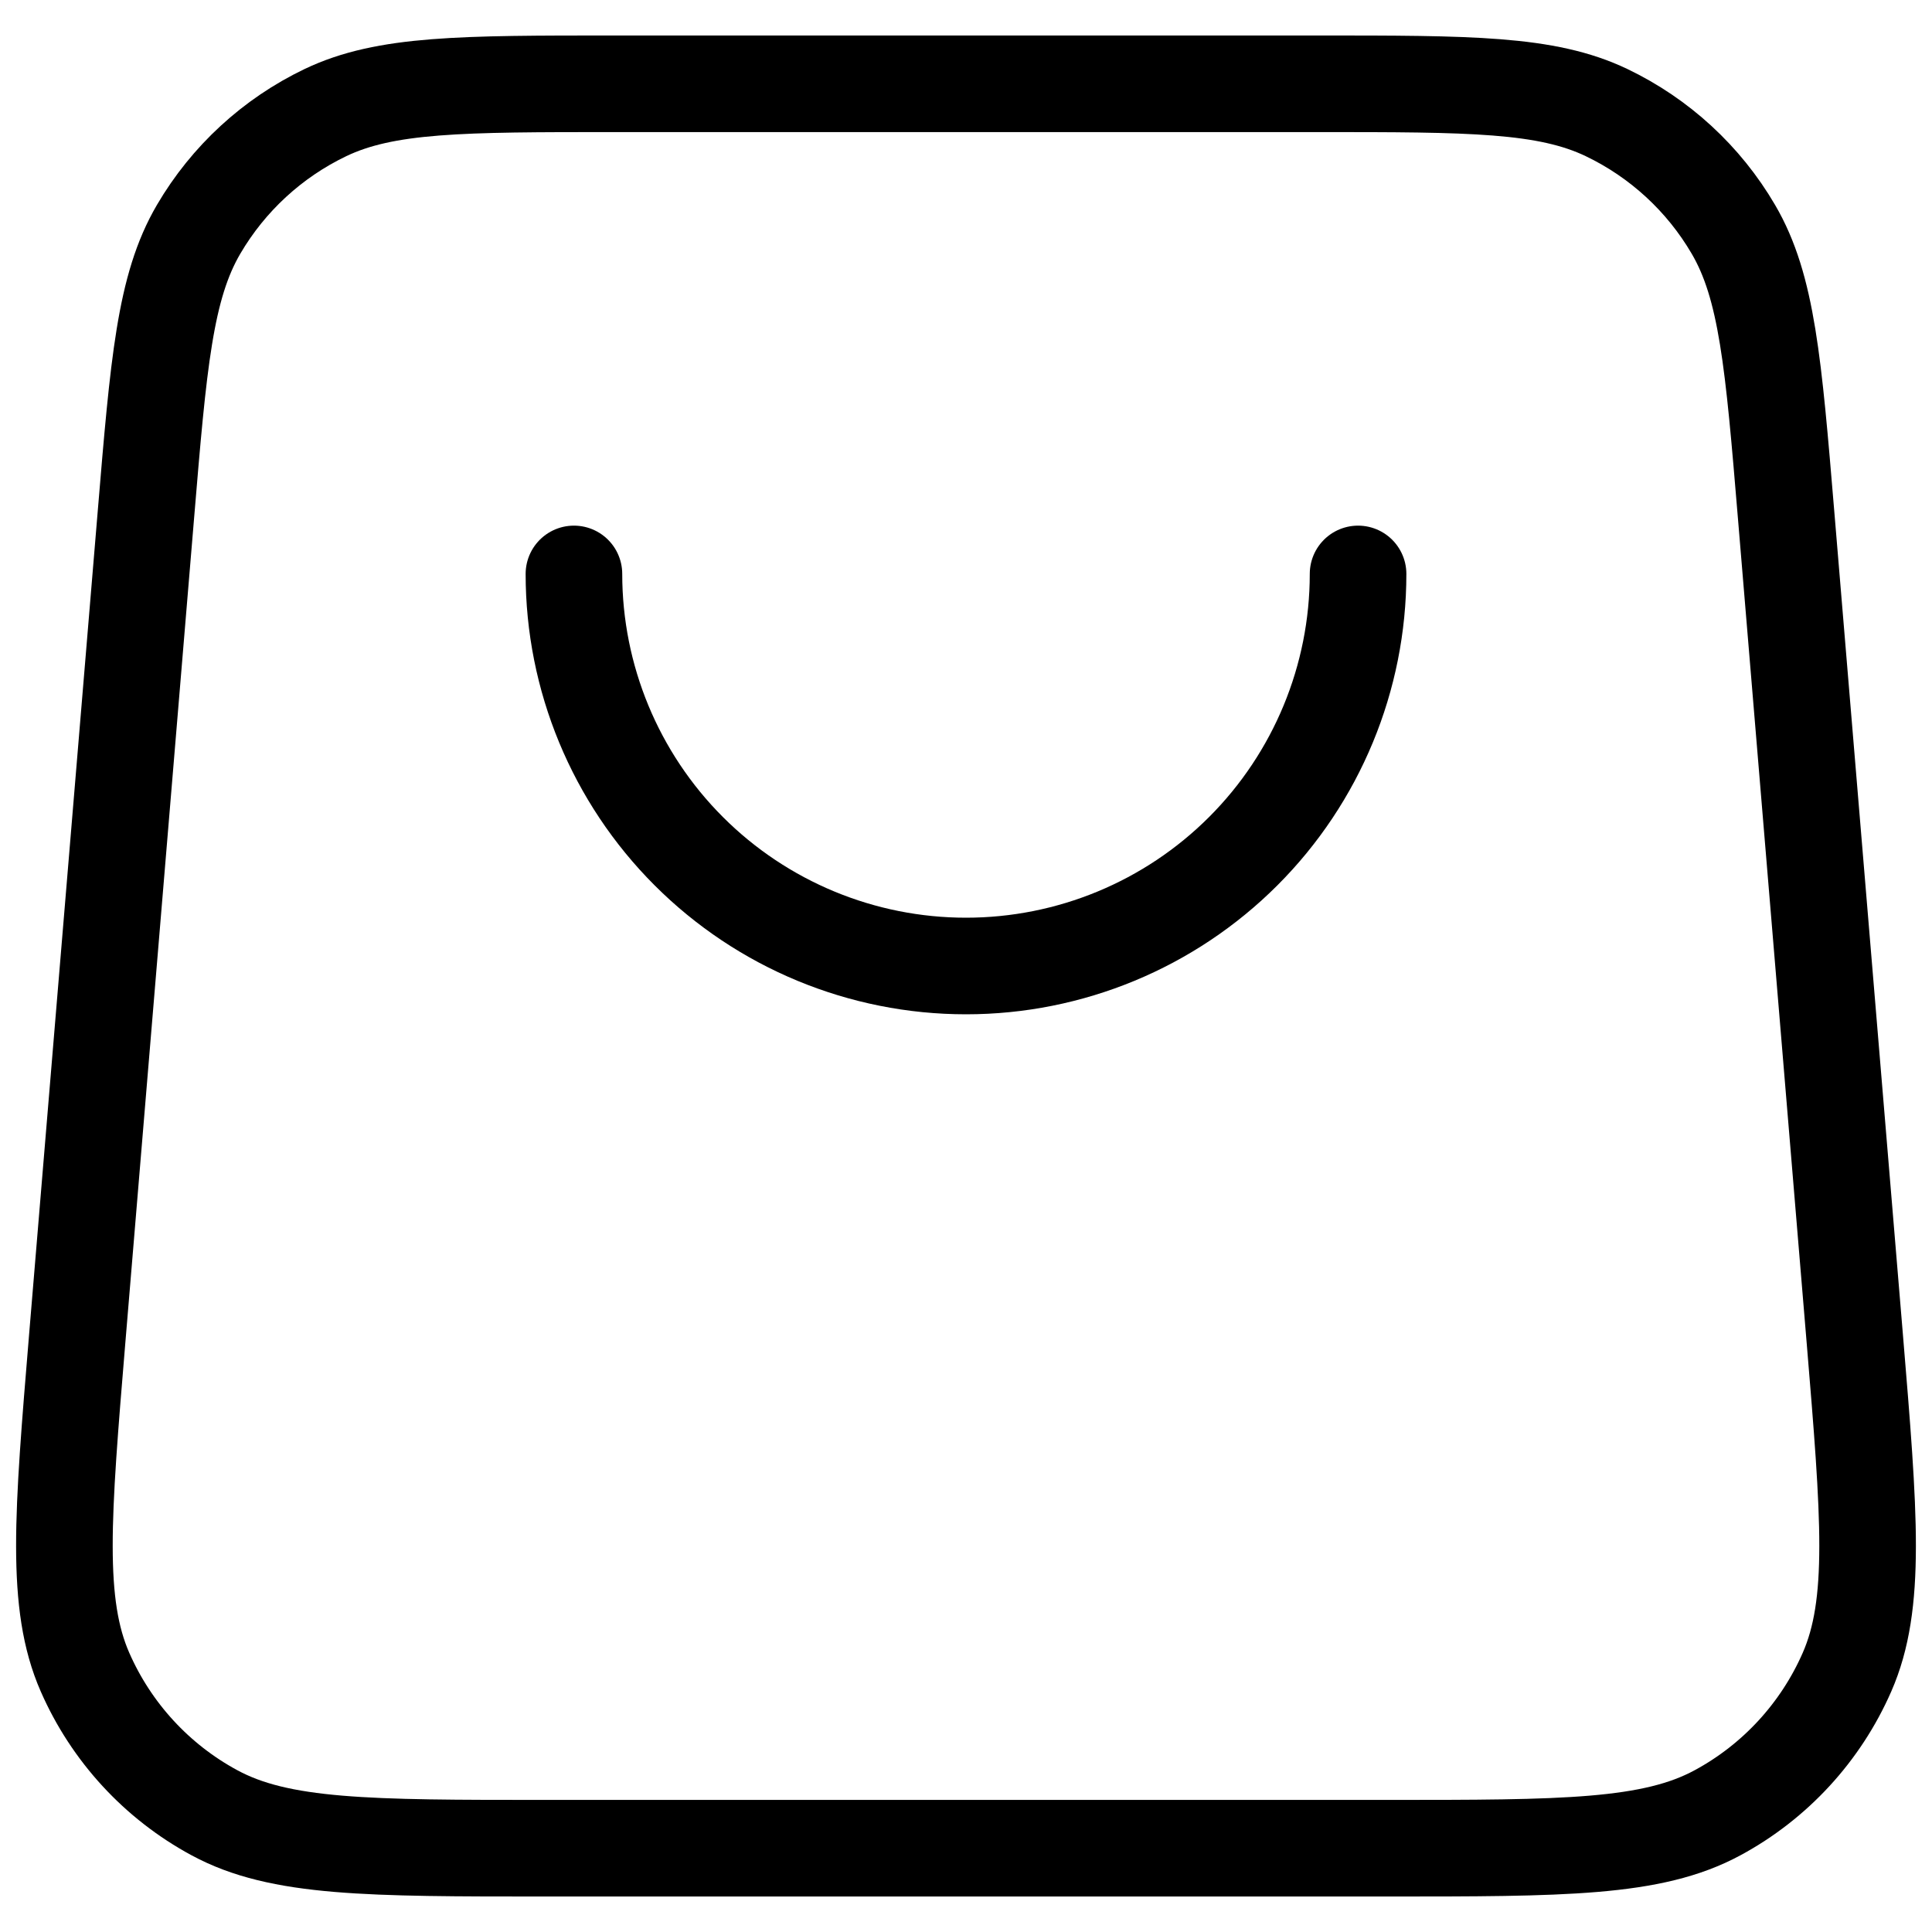 <svg width="30" height="30" viewBox="0 0 30 30" fill="none" xmlns="http://www.w3.org/2000/svg">
<path id="Vector" d="M21.088 8.912C21.088 10.526 20.447 12.075 19.305 13.217C18.163 14.359 16.615 15 15 15C13.385 15 11.837 14.359 10.695 13.217C9.553 12.075 8.912 10.526 8.912 8.912M2.265 8L1.199 20.786C0.971 23.533 0.856 24.906 1.32 25.965C1.728 26.896 2.435 27.665 3.329 28.148C4.346 28.699 5.724 28.699 8.48 28.699H21.52C24.276 28.699 25.654 28.699 26.671 28.148C27.565 27.665 28.272 26.896 28.68 25.965C29.144 24.906 29.029 23.533 28.801 20.786L27.735 8C27.538 5.637 27.44 4.456 26.916 3.561C26.456 2.774 25.769 2.142 24.946 1.748C24.012 1.301 22.826 1.301 20.454 1.301H9.546C7.174 1.301 5.989 1.301 5.054 1.748C4.231 2.142 3.545 2.774 3.084 3.561C2.56 4.456 2.462 5.637 2.265 8Z" stroke="black" stroke-width="1.5" stroke-linecap="round" stroke-linejoin="round"/>
</svg>
